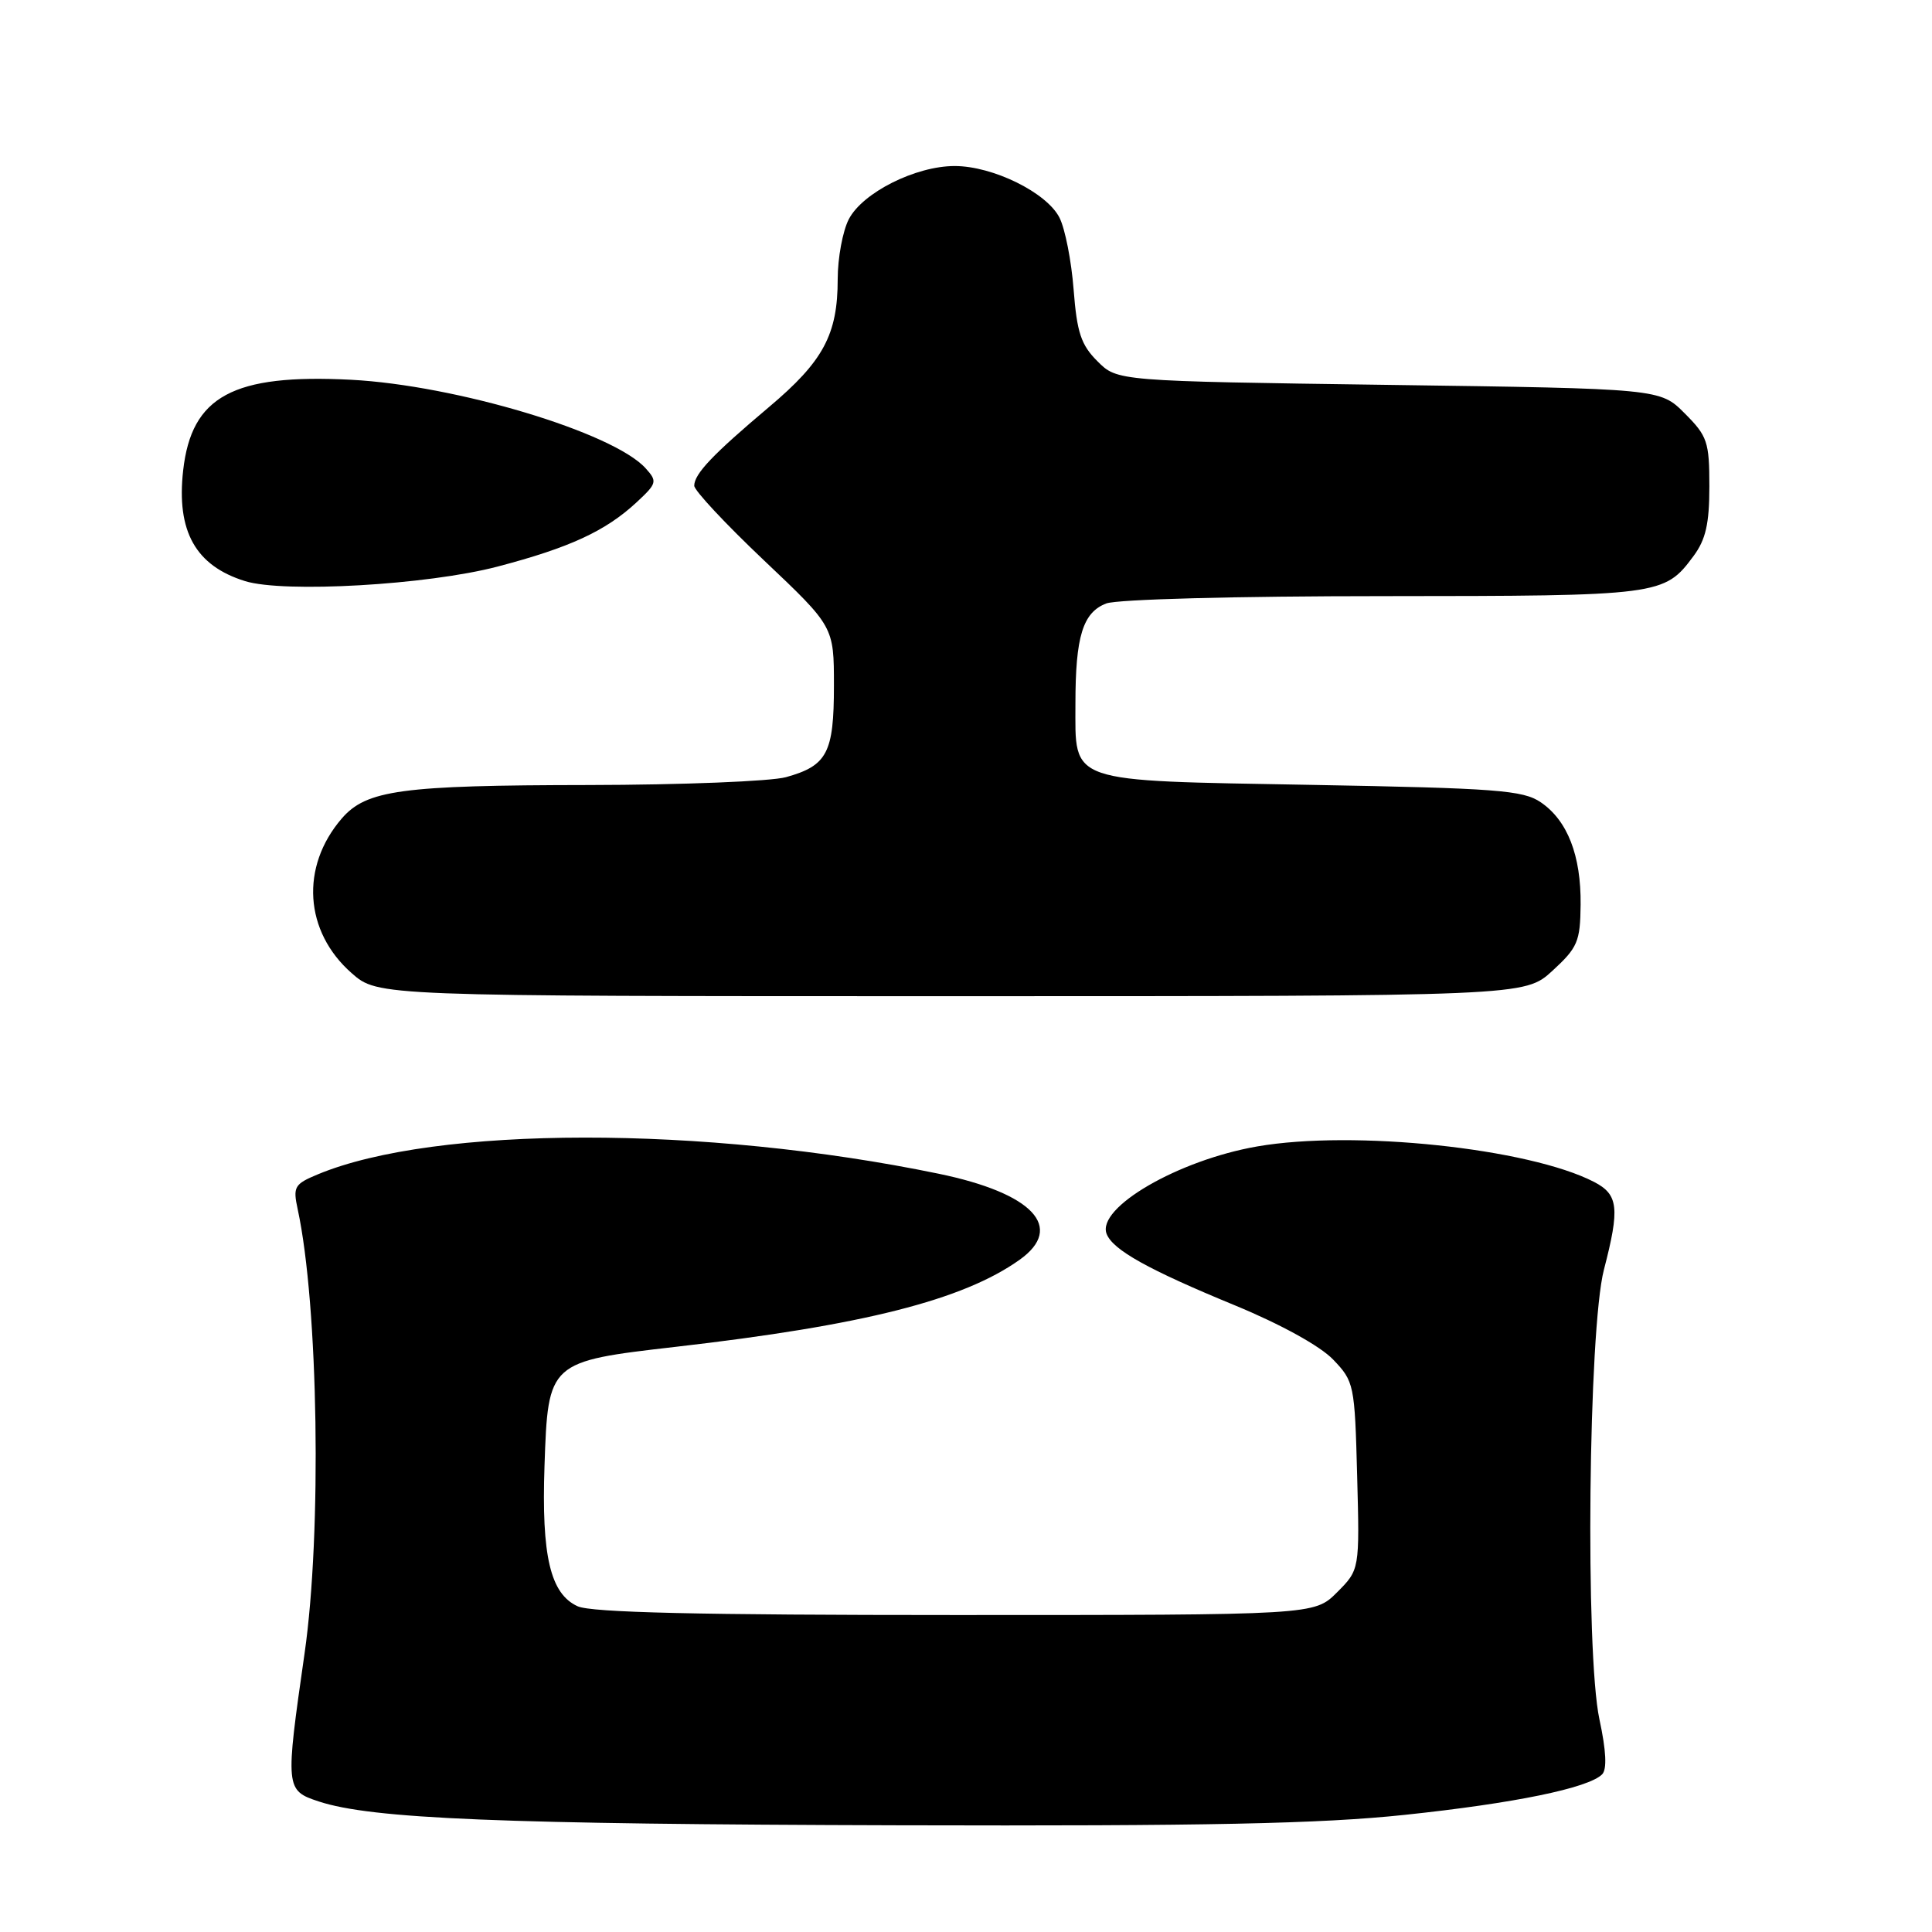 <?xml version="1.0" encoding="UTF-8" standalone="no"?>
<!DOCTYPE svg PUBLIC "-//W3C//DTD SVG 1.1//EN" "http://www.w3.org/Graphics/SVG/1.1/DTD/svg11.dtd" >
<svg xmlns="http://www.w3.org/2000/svg" xmlns:xlink="http://www.w3.org/1999/xlink" version="1.1" viewBox="0 0 256 256">
 <g >
 <path fill="currentColor"
d=" M 186.12 240.48 C 200.64 238.95 210.47 236.93 212.29 235.11 C 212.95 234.45 212.83 231.98 211.93 227.81 C 210.04 218.96 210.47 176.14 212.53 168.23 C 214.65 160.08 214.45 158.28 211.22 156.61 C 202.57 152.14 179.34 149.69 166.58 151.91 C 156.12 153.73 145.30 160.01 146.63 163.49 C 147.45 165.62 152.13 168.23 163.64 172.97 C 169.70 175.47 174.92 178.35 176.64 180.14 C 179.43 183.05 179.51 183.44 179.83 195.56 C 180.16 207.99 180.16 207.99 177.16 211.00 C 174.15 214.00 174.15 214.00 126.62 214.00 C 92.59 214.00 78.37 213.67 76.54 212.84 C 72.92 211.19 71.74 206.18 72.15 194.22 C 72.62 180.45 72.68 180.40 89.55 178.46 C 114.39 175.61 127.61 172.26 135.10 166.93 C 141.13 162.64 136.86 158.10 124.35 155.52 C 93.32 149.11 57.67 149.15 42.13 155.60 C 39.00 156.90 38.80 157.25 39.45 160.25 C 42.19 172.94 42.66 203.06 40.36 219.06 C 37.79 236.96 37.81 237.24 42.23 238.70 C 49.23 241.01 66.45 241.72 119.12 241.86 C 159.97 241.97 174.96 241.66 186.12 240.48 Z  M 205.71 128.63 C 209.05 125.56 209.39 124.76 209.44 119.88 C 209.51 113.36 207.70 108.71 204.15 106.30 C 201.81 104.71 198.30 104.44 173.78 104.00 C 141.12 103.41 142.51 103.89 142.50 93.22 C 142.50 84.33 143.48 81.15 146.59 79.96 C 148.04 79.41 163.82 78.99 183.32 78.99 C 220.07 78.97 220.52 78.91 224.40 73.68 C 226.02 71.50 226.50 69.39 226.50 64.45 C 226.50 58.54 226.24 57.78 223.23 54.77 C 219.97 51.50 219.97 51.50 184.00 51.00 C 148.04 50.50 148.04 50.50 145.42 47.87 C 143.24 45.70 142.70 44.06 142.26 38.37 C 141.97 34.59 141.13 30.31 140.39 28.85 C 138.71 25.52 131.57 22.00 126.50 22.00 C 121.31 22.00 114.29 25.53 112.47 29.05 C 111.66 30.62 111.00 34.19 111.00 36.98 C 111.00 44.33 109.10 47.87 101.89 53.94 C 94.43 60.23 92.00 62.79 91.99 64.36 C 91.99 64.99 96.15 69.44 101.24 74.26 C 110.50 83.03 110.50 83.03 110.50 90.86 C 110.50 99.77 109.61 101.46 104.14 102.98 C 102.14 103.53 90.38 104.00 78.00 104.02 C 53.15 104.05 48.55 104.68 45.28 108.46 C 39.77 114.86 40.32 123.44 46.60 128.95 C 50.07 132.00 50.07 132.00 126.05 132.00 C 202.03 132.00 202.03 132.00 205.71 128.63 Z  M 65.91 75.08 C 75.48 72.57 80.25 70.37 84.36 66.55 C 87.06 64.04 87.12 63.79 85.54 62.04 C 81.24 57.30 60.39 51.04 46.50 50.32 C 30.88 49.52 25.38 52.49 24.27 62.33 C 23.36 70.40 25.91 74.96 32.47 77.00 C 37.63 78.60 56.63 77.51 65.91 75.08 Z "/>
</g>
</svg>